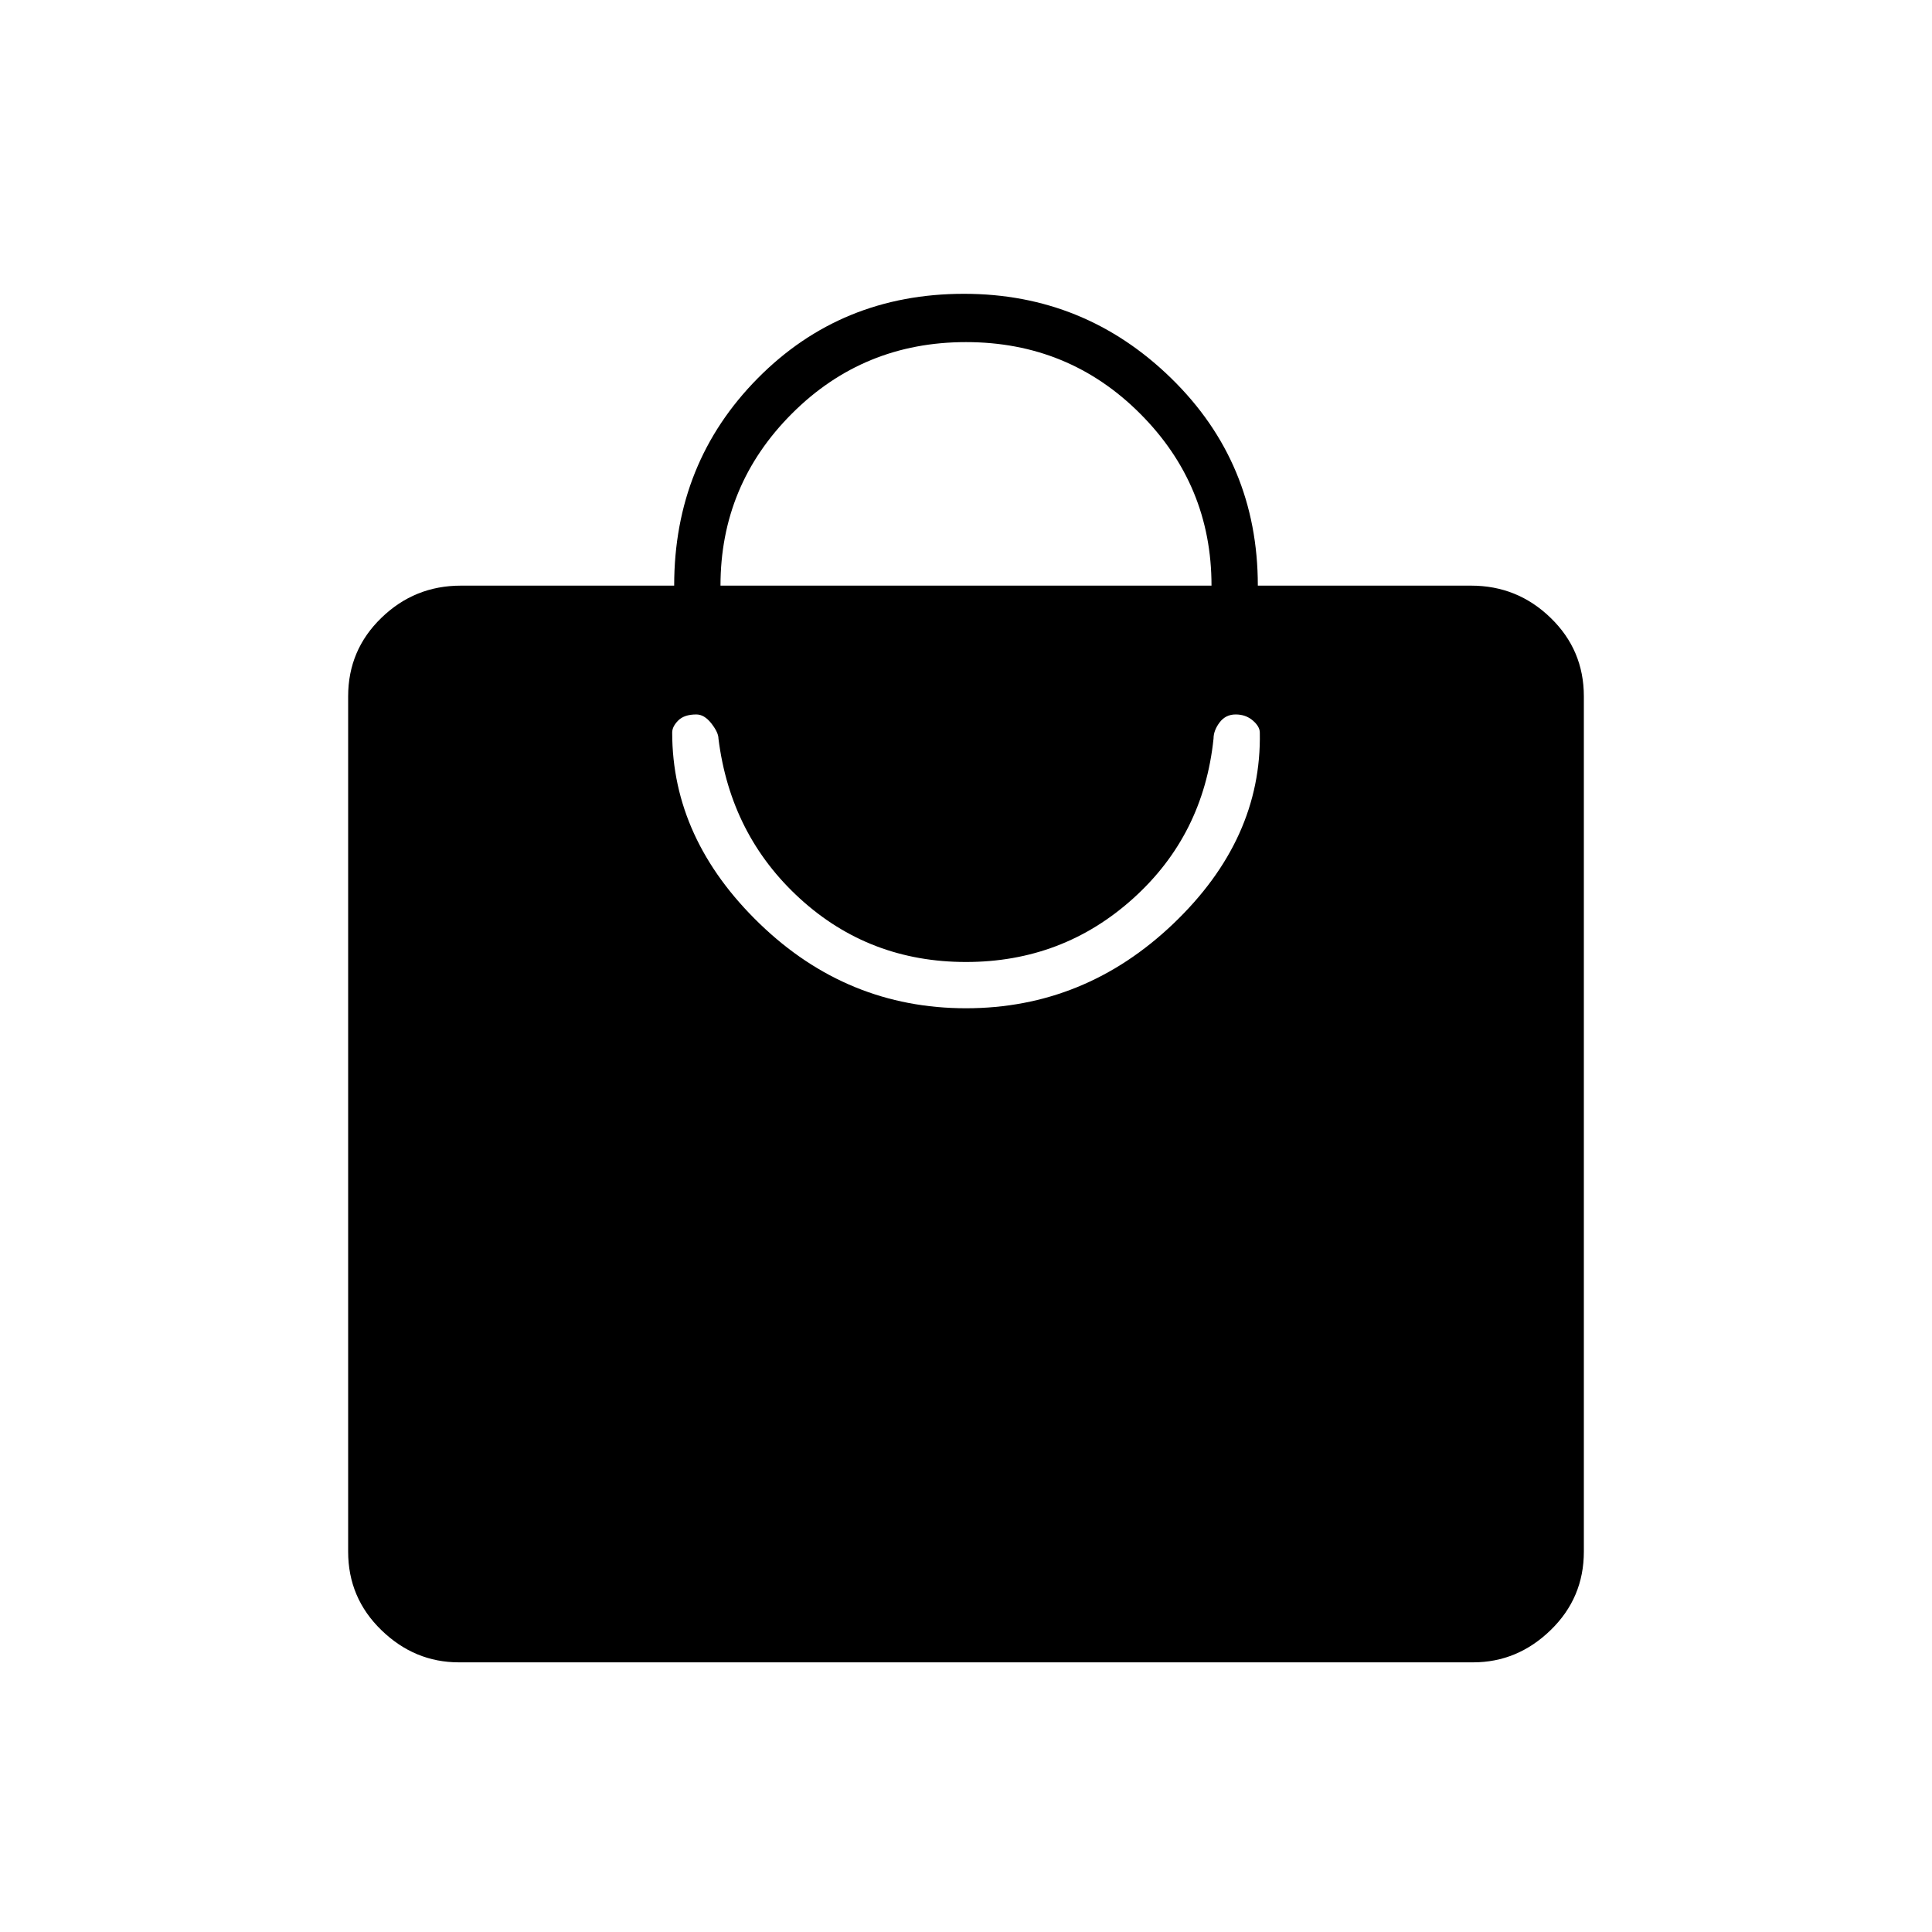 <svg xmlns="http://www.w3.org/2000/svg" height="40" width="40"><path d="M30.5 34.417h-21q-.917 0-1.604-.667-.688-.667-.688-1.625V14.417q0-.959.688-1.625.687-.667 1.646-.667h4.416q0-2.542 1.729-4.292 1.73-1.75 4.271-1.75 2.5 0 4.292 1.75 1.792 1.75 1.792 4.292h4.416q.959 0 1.646.667.688.666.688 1.625v17.708q0 .958-.688 1.625-.687.667-1.604.667ZM14.917 12.125h10.166q0-2.083-1.479-3.562-1.479-1.48-3.604-1.48t-3.604 1.48q-1.479 1.479-1.479 3.562ZM20 20.875q2.458 0 4.292-1.75 1.833-1.75 1.791-3.958 0-.125-.145-.25-.146-.125-.355-.125-.208 0-.333.166-.125.167-.125.334-.208 2-1.667 3.312Q22 19.917 20 19.917t-3.438-1.313q-1.437-1.312-1.687-3.312 0-.125-.146-.313-.146-.187-.312-.187-.25 0-.375.125t-.125.25q0 2.208 1.812 3.958 1.813 1.75 4.271 1.75Z"/></svg>